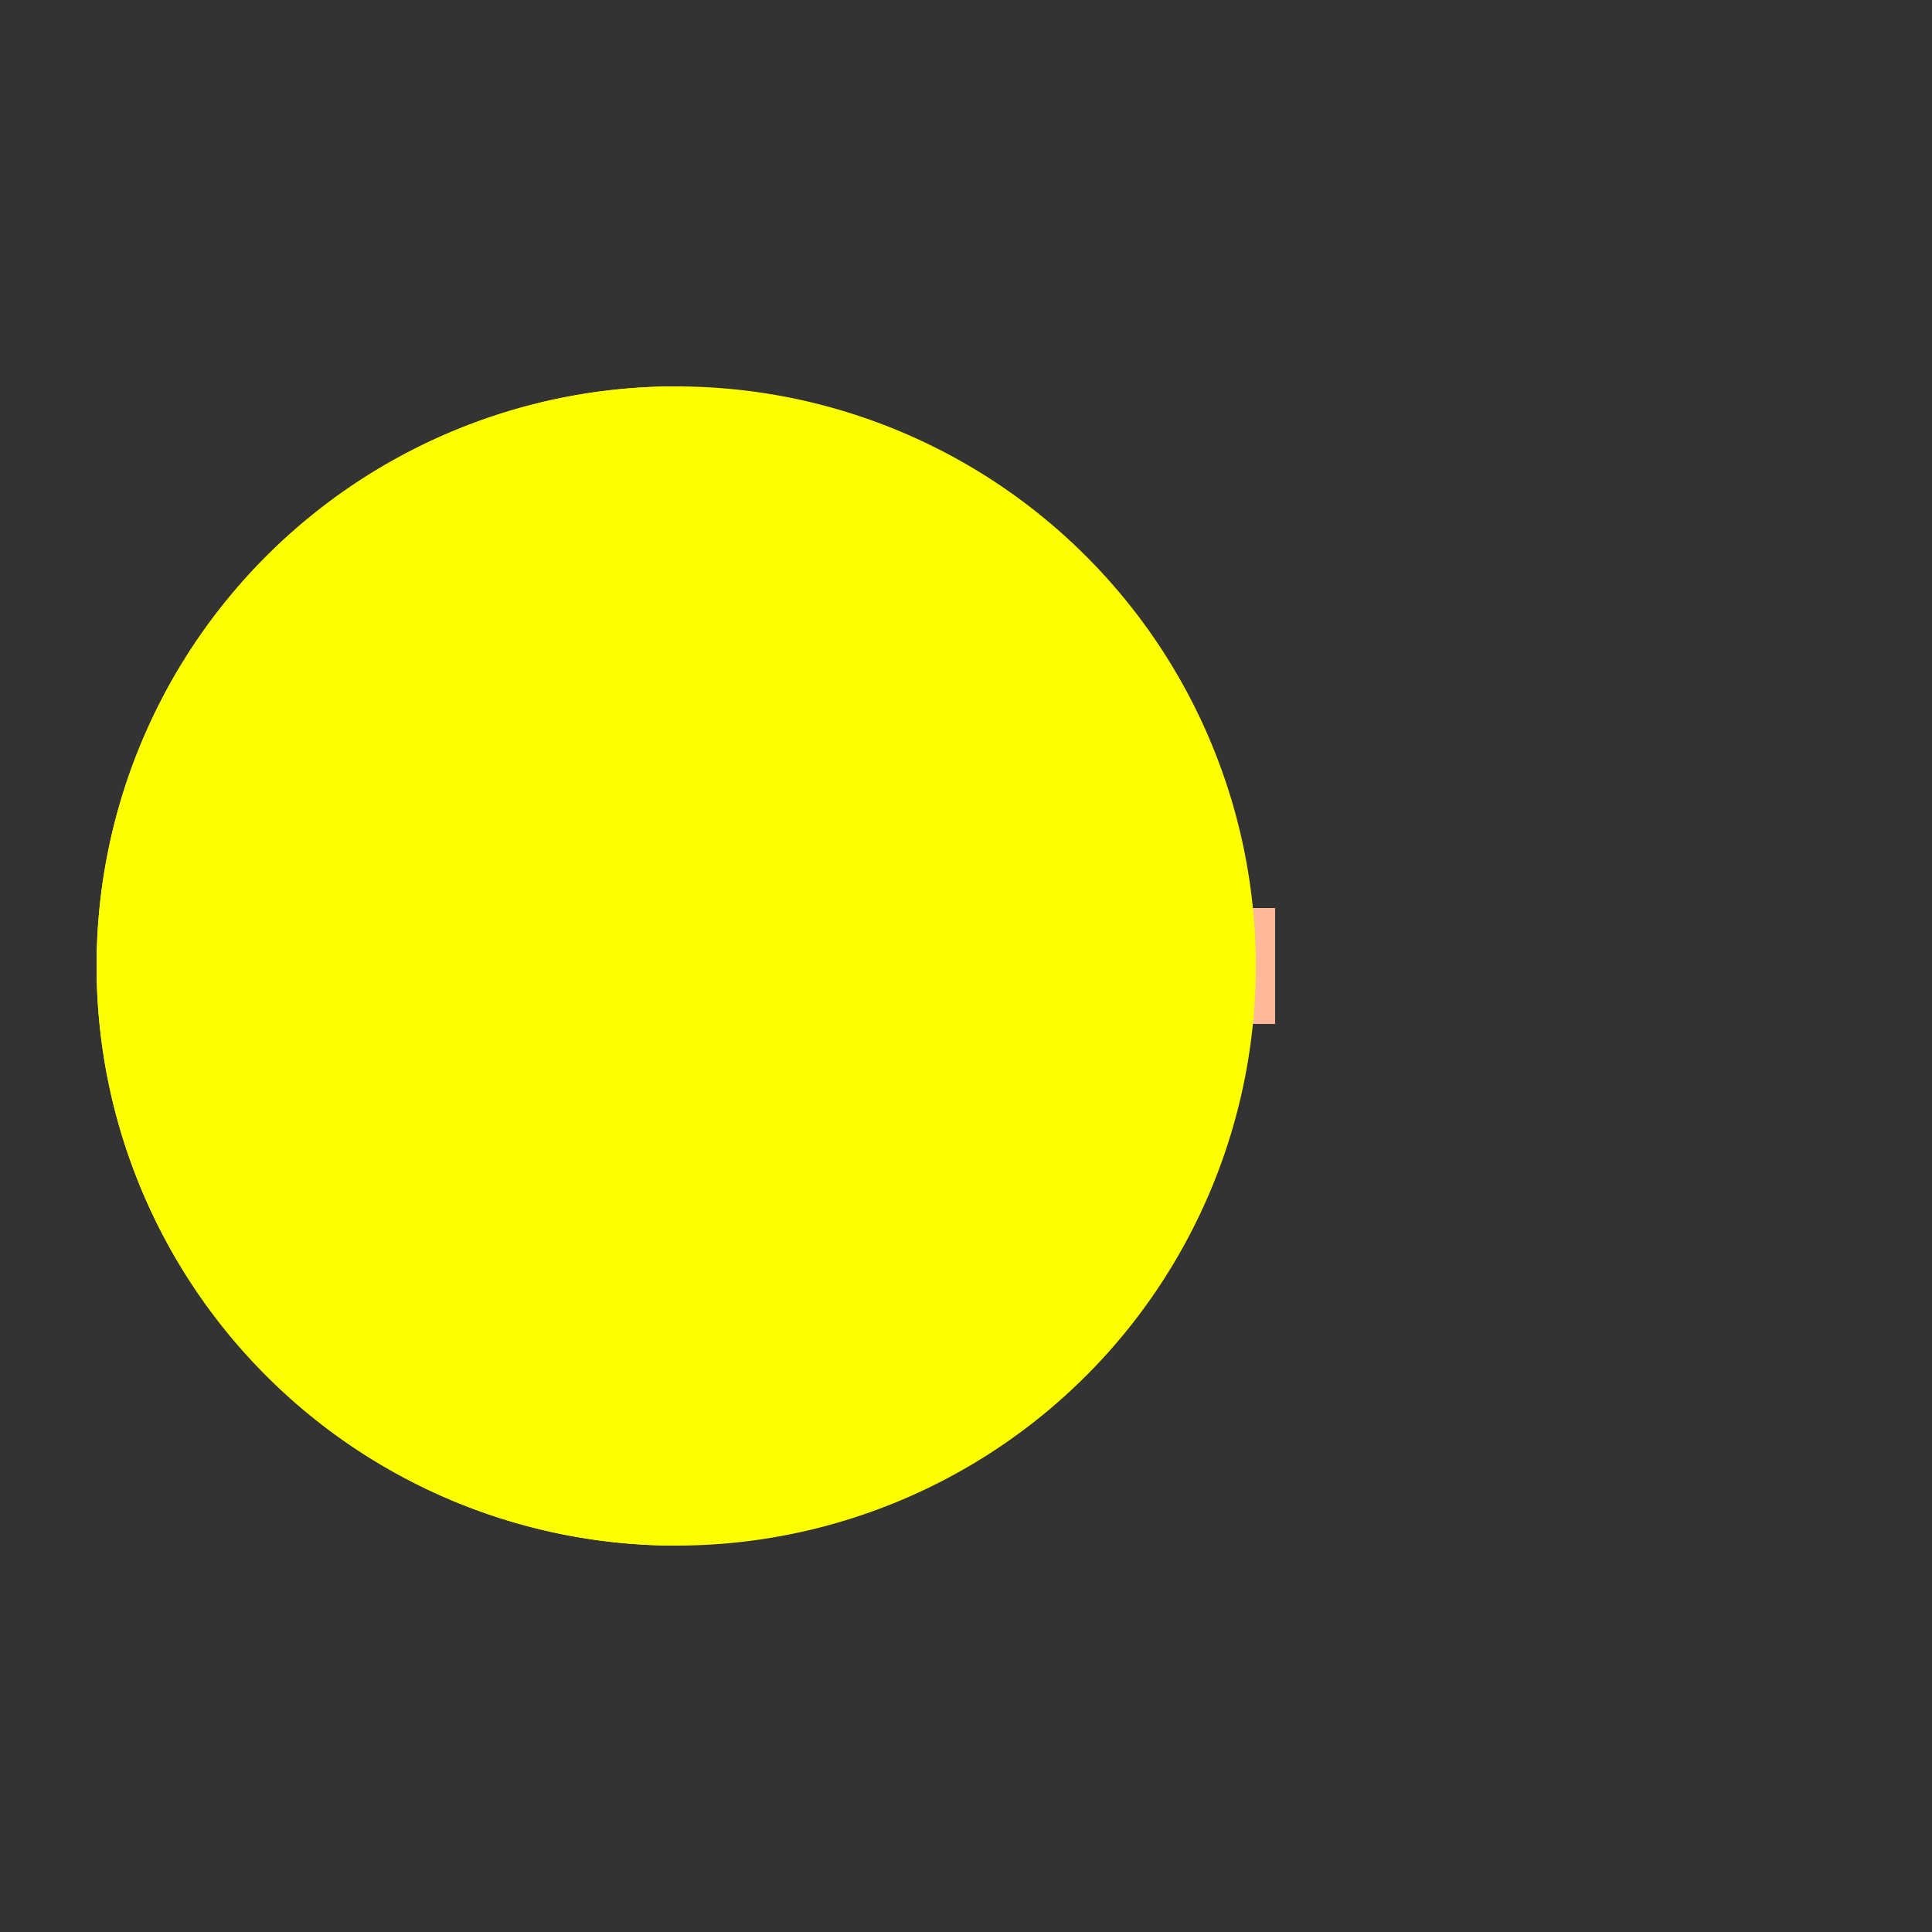 <svg xmlns="http://www.w3.org/2000/svg" viewBox="0 0 100 100" preserveAspectRatio="xMidYMid" width="200" height="200" style="shape-rendering: auto; display: block; background: transparent;" xmlns:xlink="http://www.w3.org/1999/xlink"><rect x="0" y="0" width="100" height="100" fill="#333333" stroke="none"/><g><g>
  <rect fill="#ffb897" width="6" height="6" y="47" x="60">
    <animate begin="-0.5s" keyTimes="0;1" values="95;25" dur="1s" repeatCount="indefinite" attributeName="x"></animate>
    <animate begin="-0.5s" keyTimes="0;0.2;1" values="0;1;1" dur="1s" repeatCount="indefinite" attributeName="fill-opacity"></animate>
  </rect>
  <rect fill="#ffb897" width="6" height="6" y="47" x="60">
    <animate begin="0s" keyTimes="0;1" values="95;25" dur="1s" repeatCount="indefinite" attributeName="x"></animate>
    <animate begin="0s" keyTimes="0;0.2;1" values="0;1;1" dur="1s" repeatCount="indefinite" attributeName="fill-opacity"></animate>
  </rect>
</g><g transform="translate(-15 0)">
  <path transform="rotate(90 50 50)" fill="#fdff00" d="M50 50L20 50A30 30 0 0 0 80 50Z"></path>
  <path fill="#fdff00" d="M50 50L20 50A30 30 0 0 0 80 50Z">
    <animateTransform keyTimes="0;0.5;1" values="0 50 50;45 50 50;0 50 50" dur="1s" repeatCount="indefinite" type="rotate" attributeName="transform"></animateTransform>
  </path>
  <path fill="#fdff00" d="M50 50L20 50A30 30 0 0 1 80 50Z">
    <animateTransform keyTimes="0;0.5;1" values="0 50 50;-45 50 50;0 50 50" dur="1s" repeatCount="indefinite" type="rotate" attributeName="transform"></animateTransform>
  </path>
</g><g></g></g></svg>